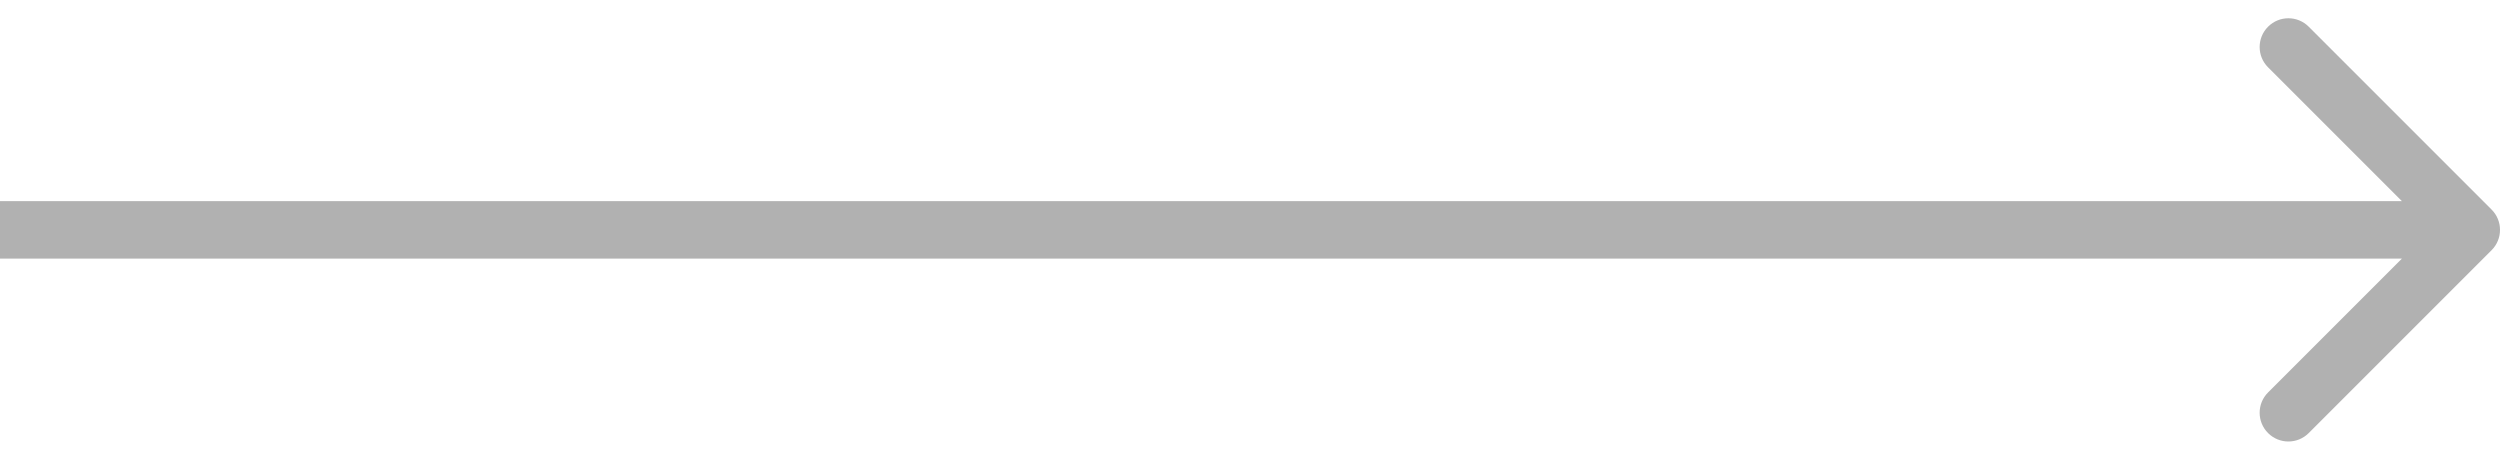 <svg width="87" height="16" viewBox="0 0 87 16" fill="none" xmlns="http://www.w3.org/2000/svg">
<path d="M86.707 8.707C87.098 8.317 87.098 7.683 86.707 7.293L80.343 0.929C79.953 0.538 79.32 0.538 78.929 0.929C78.538 1.319 78.538 1.953 78.929 2.343L84.586 8L78.929 13.657C78.538 14.047 78.538 14.681 78.929 15.071C79.32 15.462 79.953 15.462 80.343 15.071L86.707 8.707ZM-8.74228e-08 9L86 9L86 7L8.74228e-08 7L-8.74228e-08 9Z" fill="#B1B1B1"/>
</svg>
